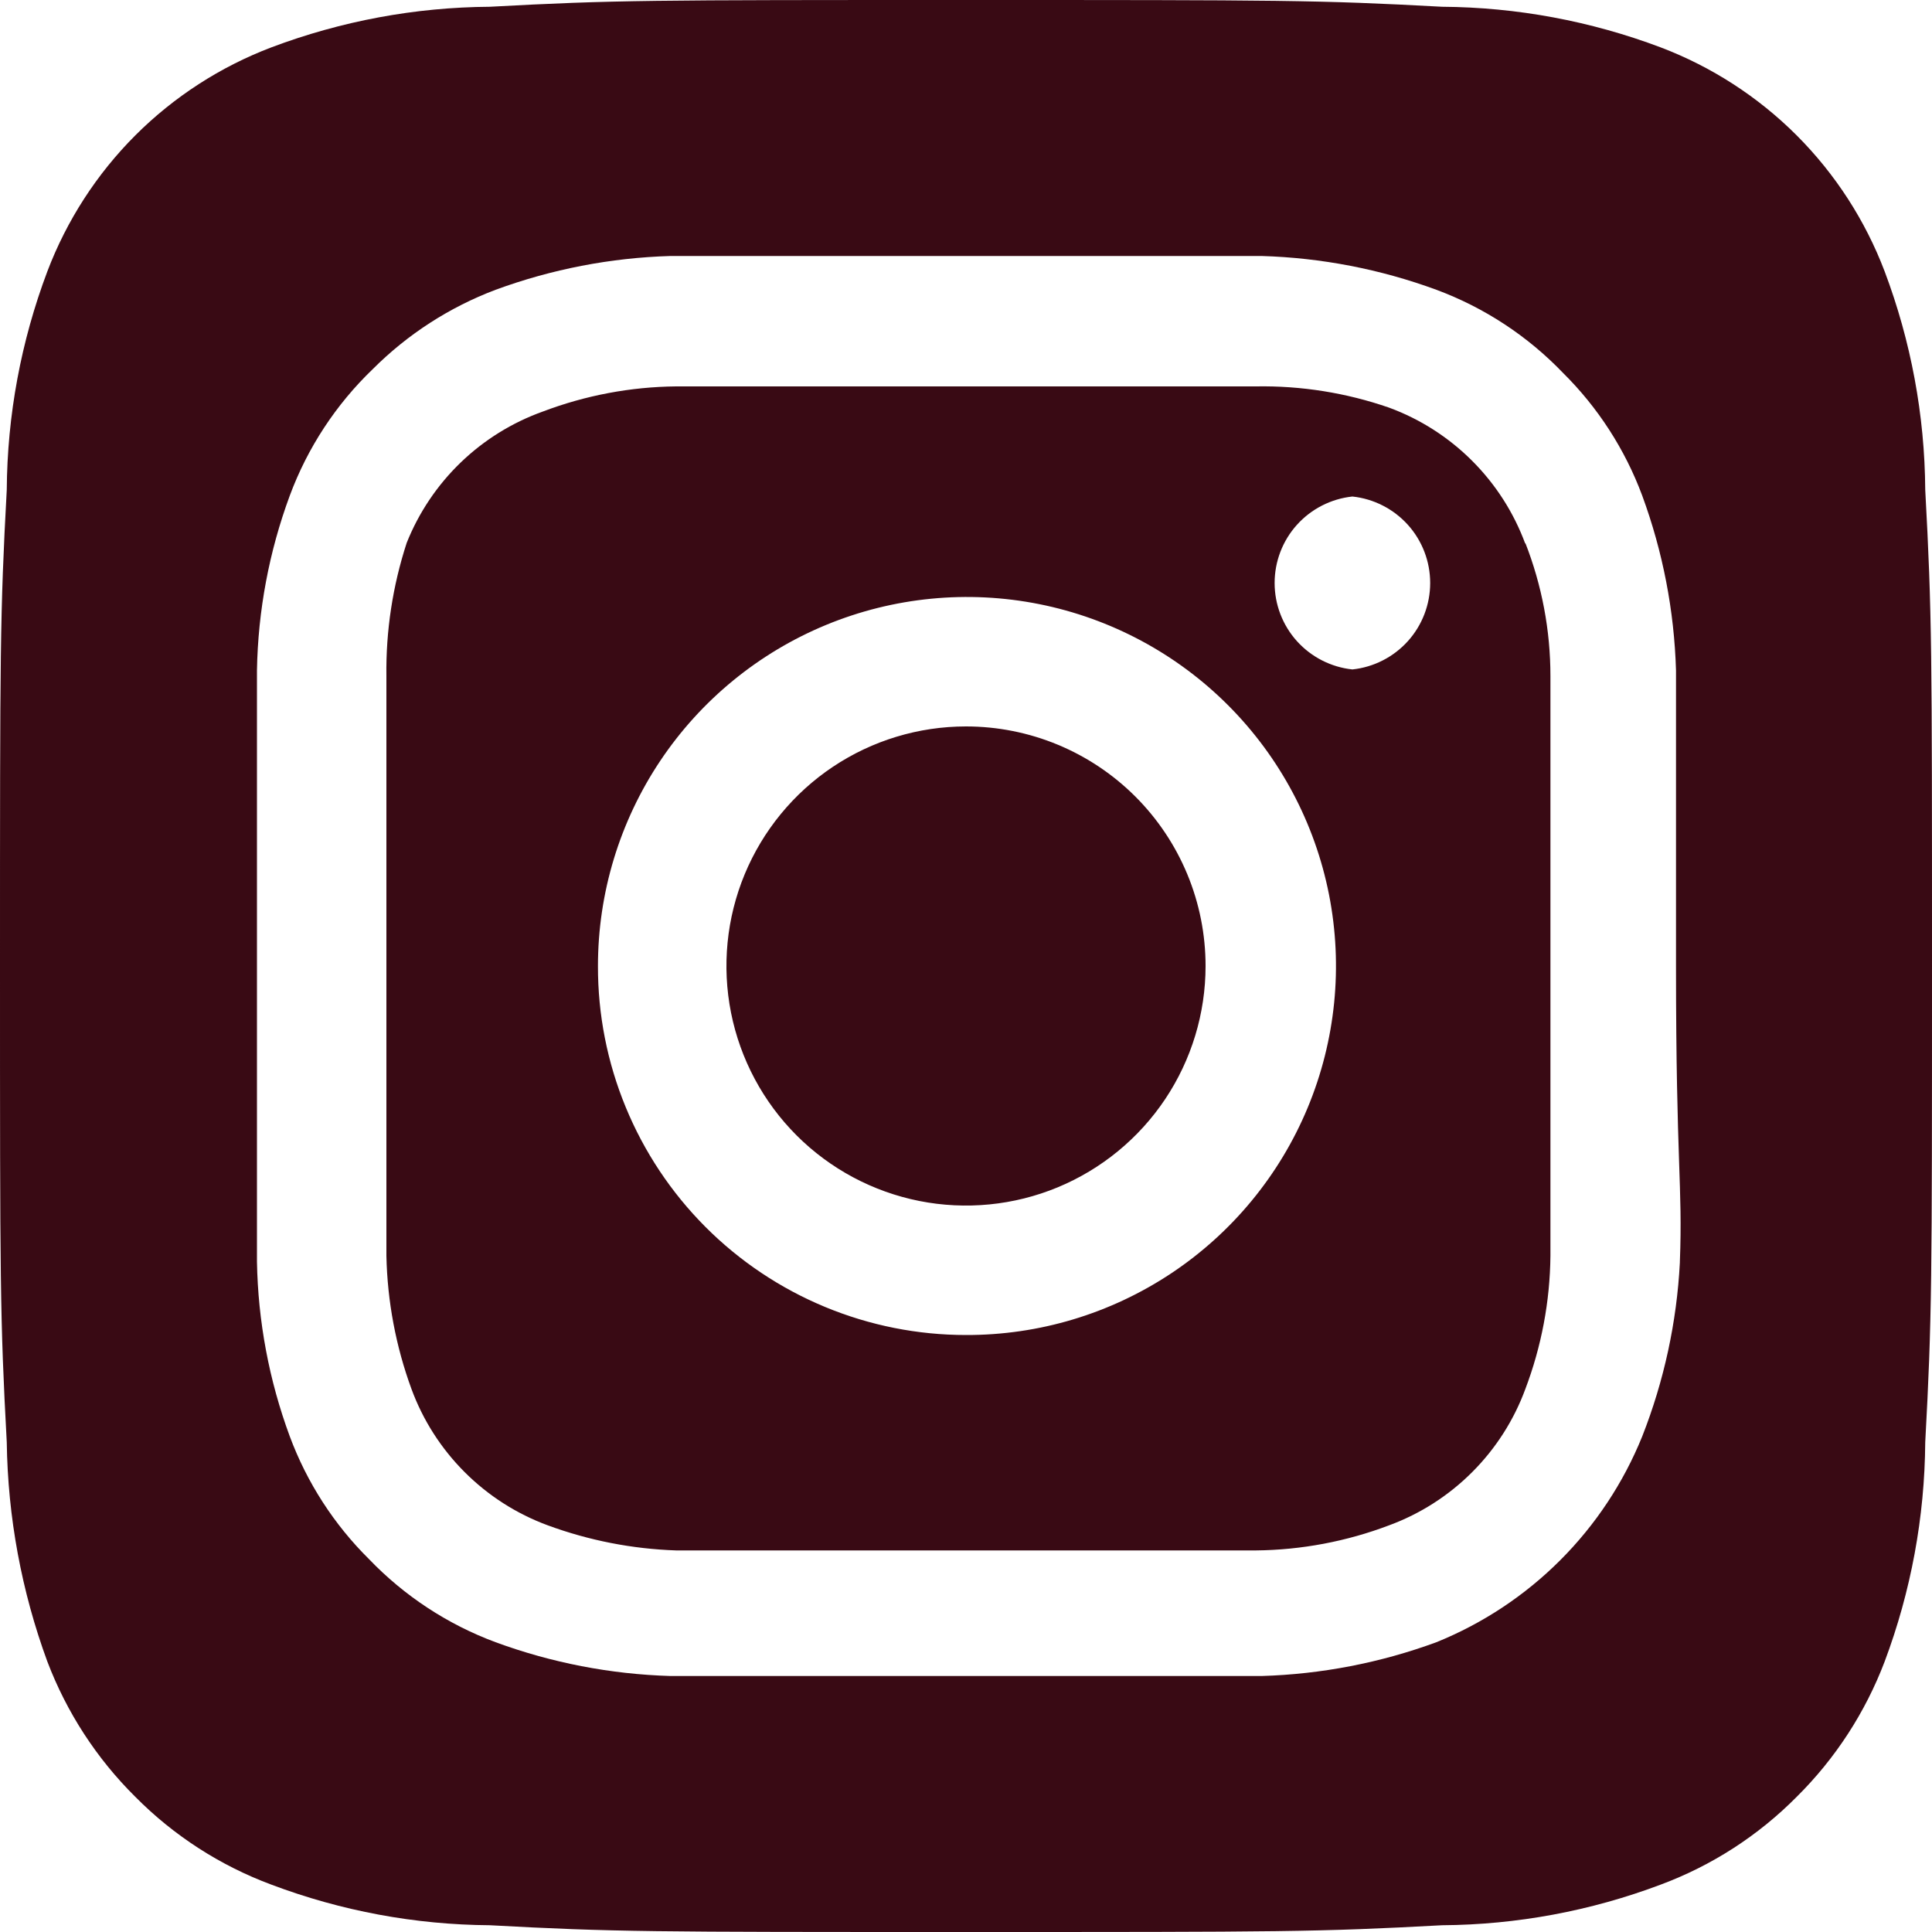 <svg width="58" height="58" viewBox="0 0 58 58" fill="none" xmlns="http://www.w3.org/2000/svg">
<path d="M29 21.808C27.578 21.808 26.187 22.23 25.004 23.02C23.822 23.81 22.9 24.934 22.355 26.248C21.811 27.562 21.669 29.008 21.946 30.403C22.224 31.798 22.909 33.08 23.915 34.086C24.92 35.091 26.202 35.776 27.597 36.054C28.992 36.331 30.438 36.189 31.752 35.645C33.066 35.1 34.19 34.178 34.98 32.996C35.77 31.813 36.192 30.422 36.192 29C36.192 28.055 36.006 27.12 35.645 26.248C35.283 25.375 34.753 24.582 34.086 23.915C33.418 23.247 32.625 22.717 31.752 22.355C30.88 21.994 29.945 21.808 29 21.808ZM57.797 14.703C57.782 12.463 57.369 10.245 56.579 8.149C55.997 6.616 55.096 5.223 53.937 4.063C52.777 2.904 51.384 2.003 49.851 1.421C47.755 0.631 45.536 0.218 43.297 0.203C39.556 -1.9446e-07 38.454 0 29 0C19.546 0 18.444 -1.9446e-07 14.703 0.203C12.463 0.218 10.245 0.631 8.149 1.421C6.616 2.003 5.223 2.904 4.063 4.063C2.904 5.223 2.003 6.616 1.421 8.149C0.631 10.245 0.218 12.463 0.203 14.703C-1.9446e-07 18.444 0 19.546 0 29C0 38.454 -1.9446e-07 39.556 0.203 43.297C0.234 45.544 0.646 47.77 1.421 49.88C2.001 51.406 2.9 52.791 4.06 53.94C5.215 55.107 6.61 56.007 8.149 56.579C10.245 57.369 12.463 57.782 14.703 57.797C18.444 58 19.546 58 29 58C38.454 58 39.556 58 43.297 57.797C45.536 57.782 47.755 57.369 49.851 56.579C51.39 56.007 52.785 55.107 53.94 53.94C55.1 52.791 55.999 51.406 56.579 49.88C57.369 47.774 57.781 45.546 57.797 43.297C58 39.556 58 38.454 58 29C58 19.546 58 18.444 57.797 14.703ZM50.431 37.903C50.338 39.693 49.956 41.455 49.3 43.123C48.737 44.514 47.9 45.778 46.839 46.839C45.778 47.9 44.514 48.737 43.123 49.3C41.44 49.919 39.667 50.262 37.874 50.315C35.583 50.315 34.974 50.315 29 50.315C23.026 50.315 22.417 50.315 20.126 50.315C18.333 50.262 16.56 49.919 14.877 49.3C13.439 48.766 12.14 47.913 11.078 46.806C10.027 45.766 9.216 44.509 8.7 43.123C8.078 41.441 7.745 39.667 7.714 37.874C7.714 35.583 7.714 34.974 7.714 29C7.714 23.026 7.714 22.417 7.714 20.126C7.745 18.333 8.078 16.559 8.7 14.877C9.234 13.439 10.087 12.14 11.194 11.078C12.239 10.033 13.495 9.222 14.877 8.7C16.56 8.081 18.333 7.738 20.126 7.685C22.417 7.685 23.026 7.685 29 7.685C34.974 7.685 35.583 7.685 37.874 7.685C39.667 7.738 41.44 8.081 43.123 8.7C44.561 9.234 45.86 10.087 46.922 11.194C47.973 12.234 48.784 13.491 49.3 14.877C49.919 16.56 50.262 18.333 50.315 20.126C50.315 22.417 50.315 23.026 50.315 29C50.315 34.974 50.518 35.583 50.431 37.874V37.903ZM45.791 16.327C45.446 15.39 44.901 14.54 44.195 13.834C43.489 13.128 42.639 12.583 41.702 12.238C40.416 11.792 39.061 11.576 37.7 11.6C35.438 11.6 34.8 11.6 29 11.6C23.2 11.6 22.562 11.6 20.3 11.6C18.932 11.613 17.577 11.869 16.298 12.354C15.376 12.684 14.534 13.206 13.829 13.886C13.124 14.566 12.572 15.388 12.209 16.298C11.788 17.59 11.582 18.942 11.6 20.3C11.6 22.562 11.6 23.2 11.6 29C11.6 34.8 11.6 35.438 11.6 37.7C11.629 39.066 11.883 40.419 12.354 41.702C12.699 42.639 13.244 43.489 13.95 44.195C14.656 44.901 15.506 45.446 16.443 45.791C17.68 46.246 18.982 46.501 20.3 46.545C22.562 46.545 23.2 46.545 29 46.545C34.8 46.545 35.438 46.545 37.7 46.545C39.068 46.532 40.423 46.276 41.702 45.791C42.639 45.446 43.489 44.901 44.195 44.195C44.901 43.489 45.446 42.639 45.791 41.702C46.276 40.423 46.532 39.068 46.545 37.7C46.545 35.438 46.545 34.8 46.545 29C46.545 23.2 46.545 22.562 46.545 20.3C46.546 18.931 46.29 17.573 45.791 16.298V16.327ZM29 40.078C27.547 40.078 26.107 39.791 24.765 39.234C23.423 38.677 22.203 37.861 21.177 36.832C20.151 35.803 19.337 34.581 18.784 33.237C18.23 31.893 17.947 30.453 17.951 29C17.951 26.808 18.602 24.665 19.82 22.842C21.039 21.02 22.77 19.6 24.796 18.762C26.822 17.925 29.051 17.707 31.201 18.137C33.351 18.567 35.325 19.625 36.873 21.177C38.421 22.729 39.474 24.706 39.898 26.857C40.322 29.007 40.098 31.236 39.255 33.26C38.413 35.283 36.988 37.011 35.163 38.225C33.337 39.439 31.192 40.084 29 40.078ZM40.6 20.097C39.959 20.029 39.366 19.726 38.934 19.247C38.503 18.768 38.265 18.146 38.265 17.502C38.265 16.857 38.503 16.235 38.934 15.756C39.366 15.277 39.959 14.974 40.6 14.906C41.241 14.974 41.834 15.277 42.266 15.756C42.697 16.235 42.935 16.857 42.935 17.502C42.935 18.146 42.697 18.768 42.266 19.247C41.834 19.726 41.241 20.029 40.6 20.097Z" fill="#390A14"/>
</svg>
